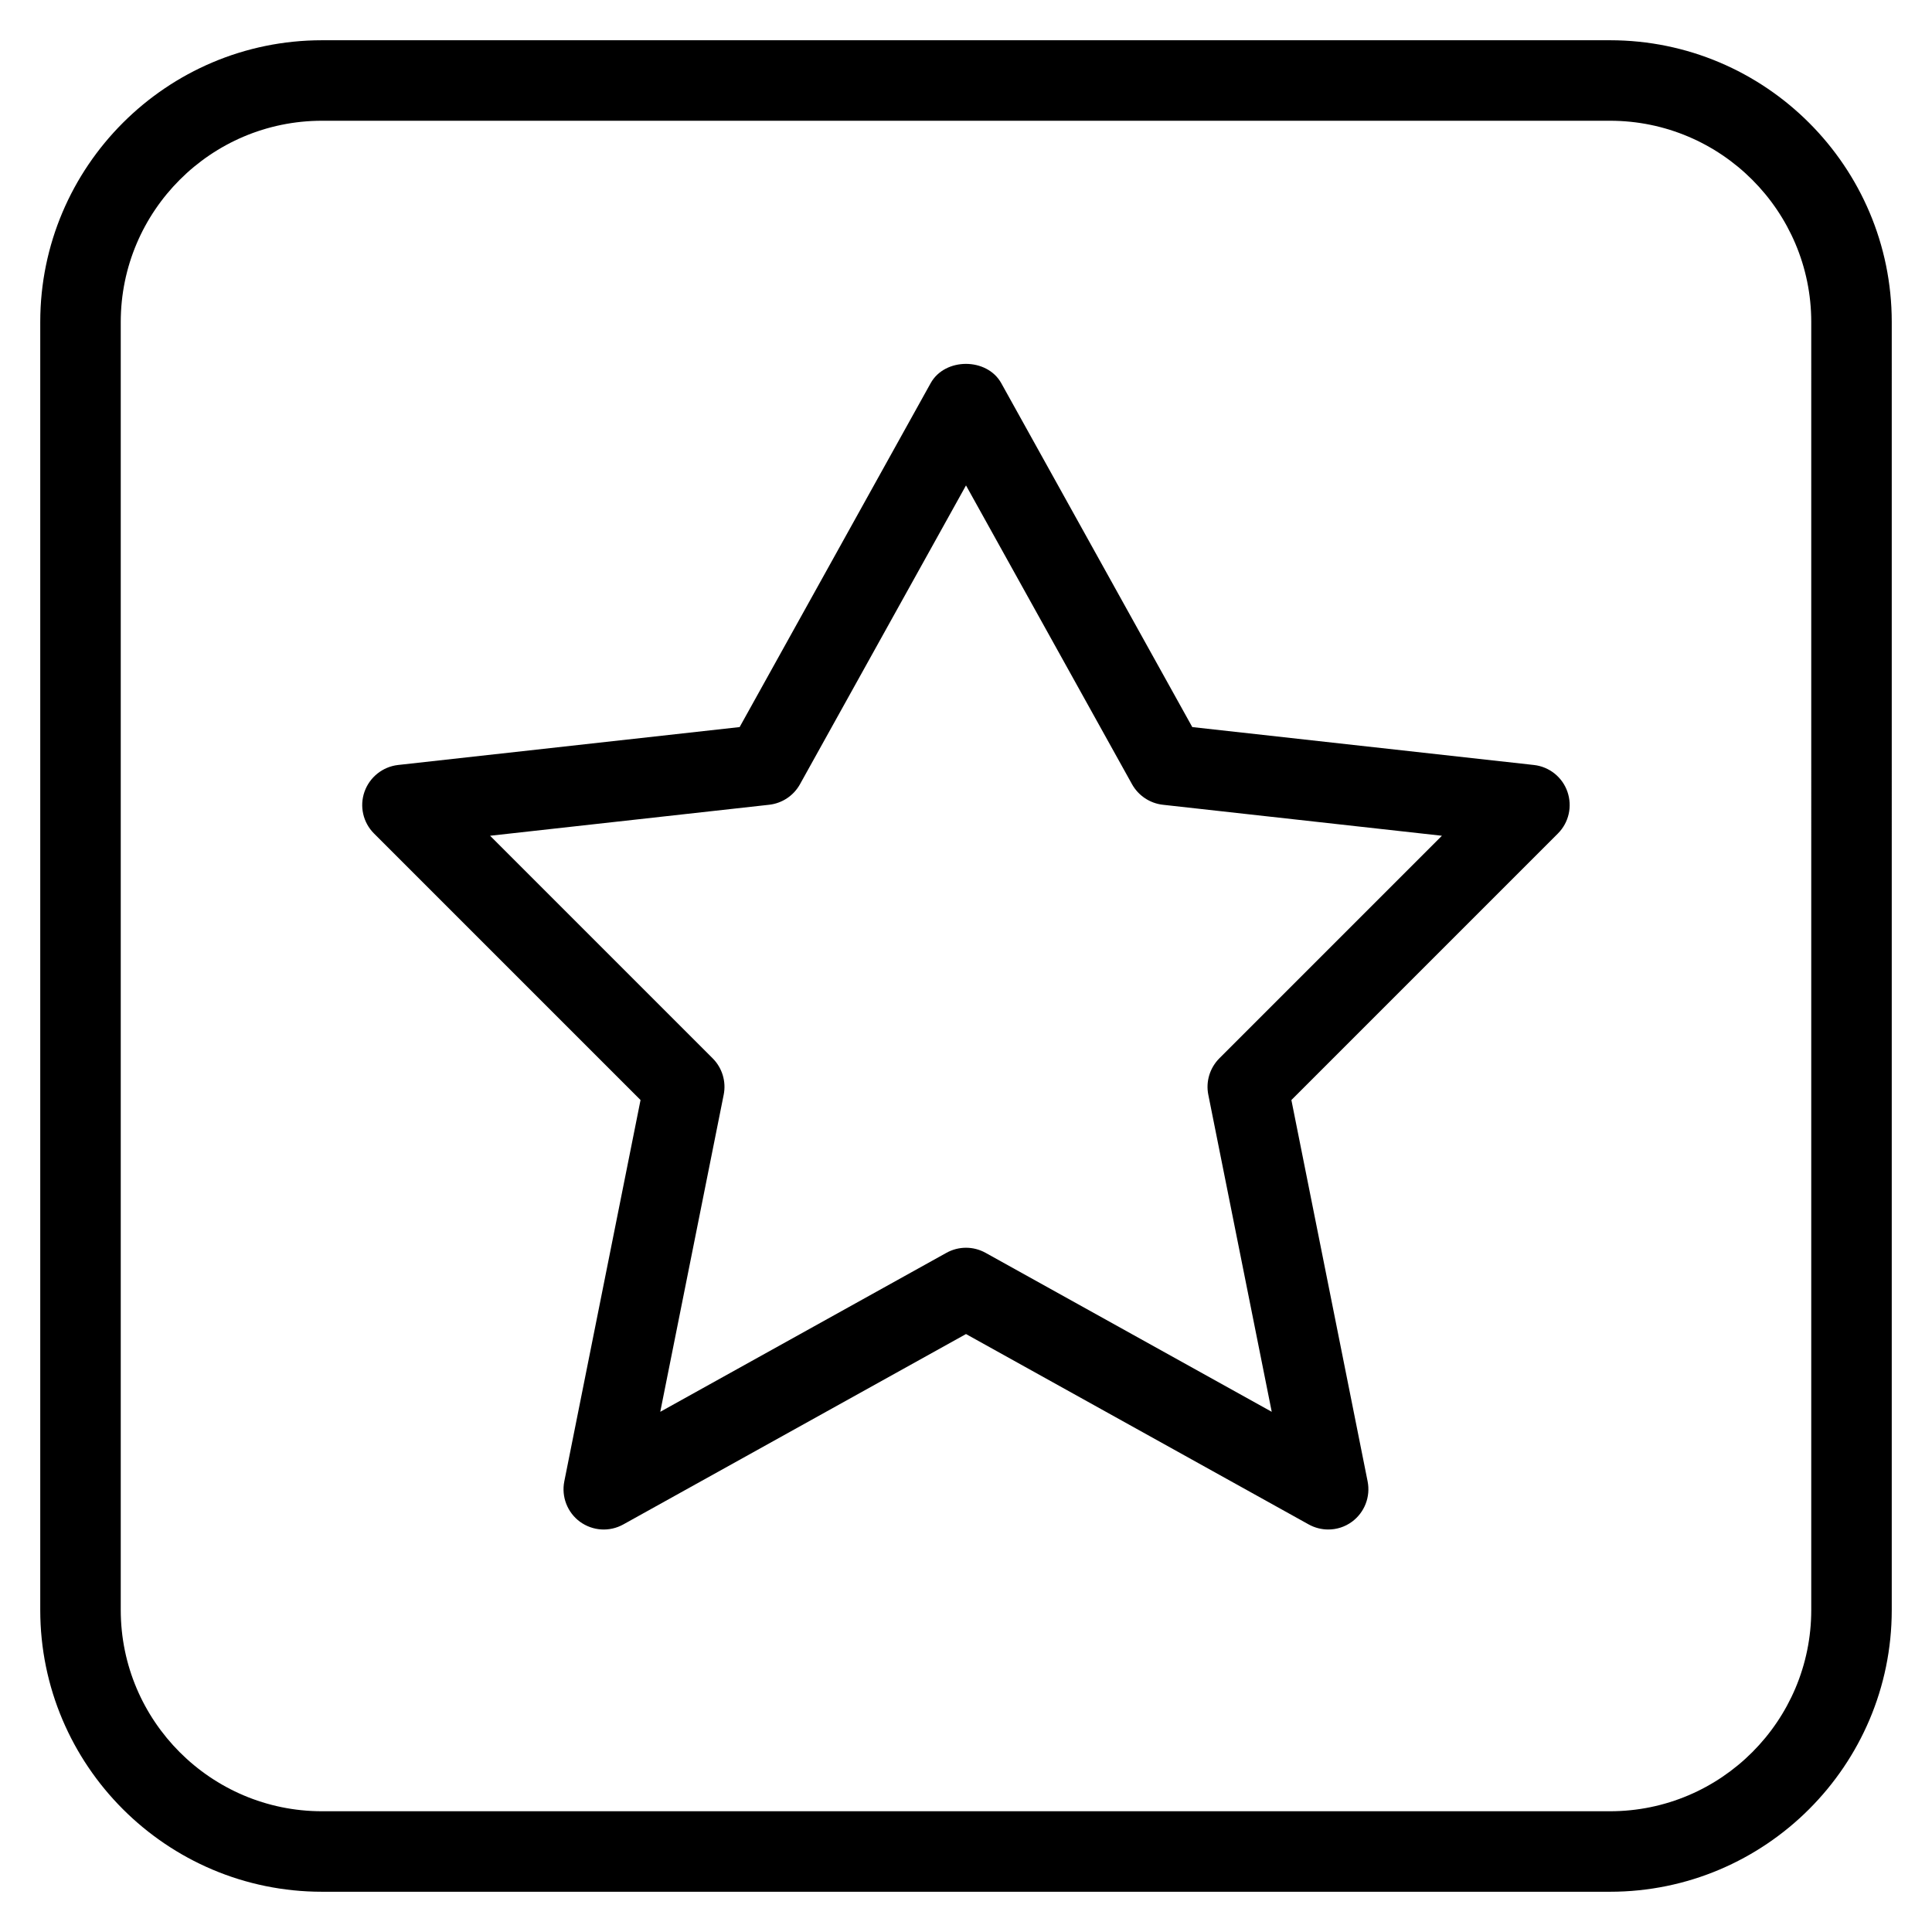 <?xml version="1.0" encoding="iso-8859-1"?>
<!-- Generator: Adobe Illustrator 19.0.0, SVG Export Plug-In . SVG Version: 6.00 Build 0)  -->
<svg version="1.1" id="Layer_1" xmlns="http://www.w3.org/2000/svg" xmlns:xlink="http://www.w3.org/1999/xlink" x="0px" y="0px"
	 viewBox="0 0 24 24" style="enable-background:new 0 0 24 24;" xml:space="preserve">
<g>
	<g>
		<path d="M20,0.5H4C2.07,0.5,0.5,2.07,0.5,4v16c0,1.93,1.57,3.5,3.5,3.5h16c1.93,0,3.5-1.57,3.5-3.5V4C23.5,2.07,21.93,0.5,20,0.5z
			 M22.5,20c0,1.378-1.121,2.5-2.5,2.5H4c-1.379,0-2.5-1.122-2.5-2.5V4c0-1.378,1.121-2.5,2.5-2.5h16c1.379,0,2.5,1.122,2.5,2.5V20z
			 M19.055,9.503l-4.244-0.471l-2.374-4.274c-0.178-0.317-0.697-0.317-0.875,0L9.188,9.032L4.944,9.503
			c-0.19,0.022-0.352,0.151-0.416,0.332c-0.064,0.181-0.018,0.383,0.118,0.519l3.311,3.311L7.01,18.402
			c-0.038,0.191,0.038,0.387,0.195,0.502c0.159,0.115,0.367,0.128,0.538,0.033L12,16.572l4.257,2.365
			C16.333,18.979,16.417,19,16.5,19c0.104,0,0.207-0.032,0.294-0.096c0.157-0.115,0.233-0.311,0.195-0.502l-0.947-4.737l3.311-3.311
			c0.136-0.136,0.181-0.337,0.118-0.519S19.245,9.524,19.055,9.503z M15.147,13.147c-0.118,0.119-0.17,0.288-0.137,0.452
			l0.788,3.939l-3.555-1.975C12.167,15.521,12.084,15.5,12,15.5s-0.167,0.021-0.243,0.063l-3.555,1.975l0.788-3.939
			c0.033-0.164-0.019-0.334-0.137-0.452l-2.765-2.765l3.467-0.385c0.16-0.018,0.303-0.112,0.382-0.254L12,6.03l2.063,3.713
			c0.079,0.141,0.222,0.236,0.382,0.254l3.467,0.385L15.147,13.147z"/>
	</g>
</g>
</svg>
